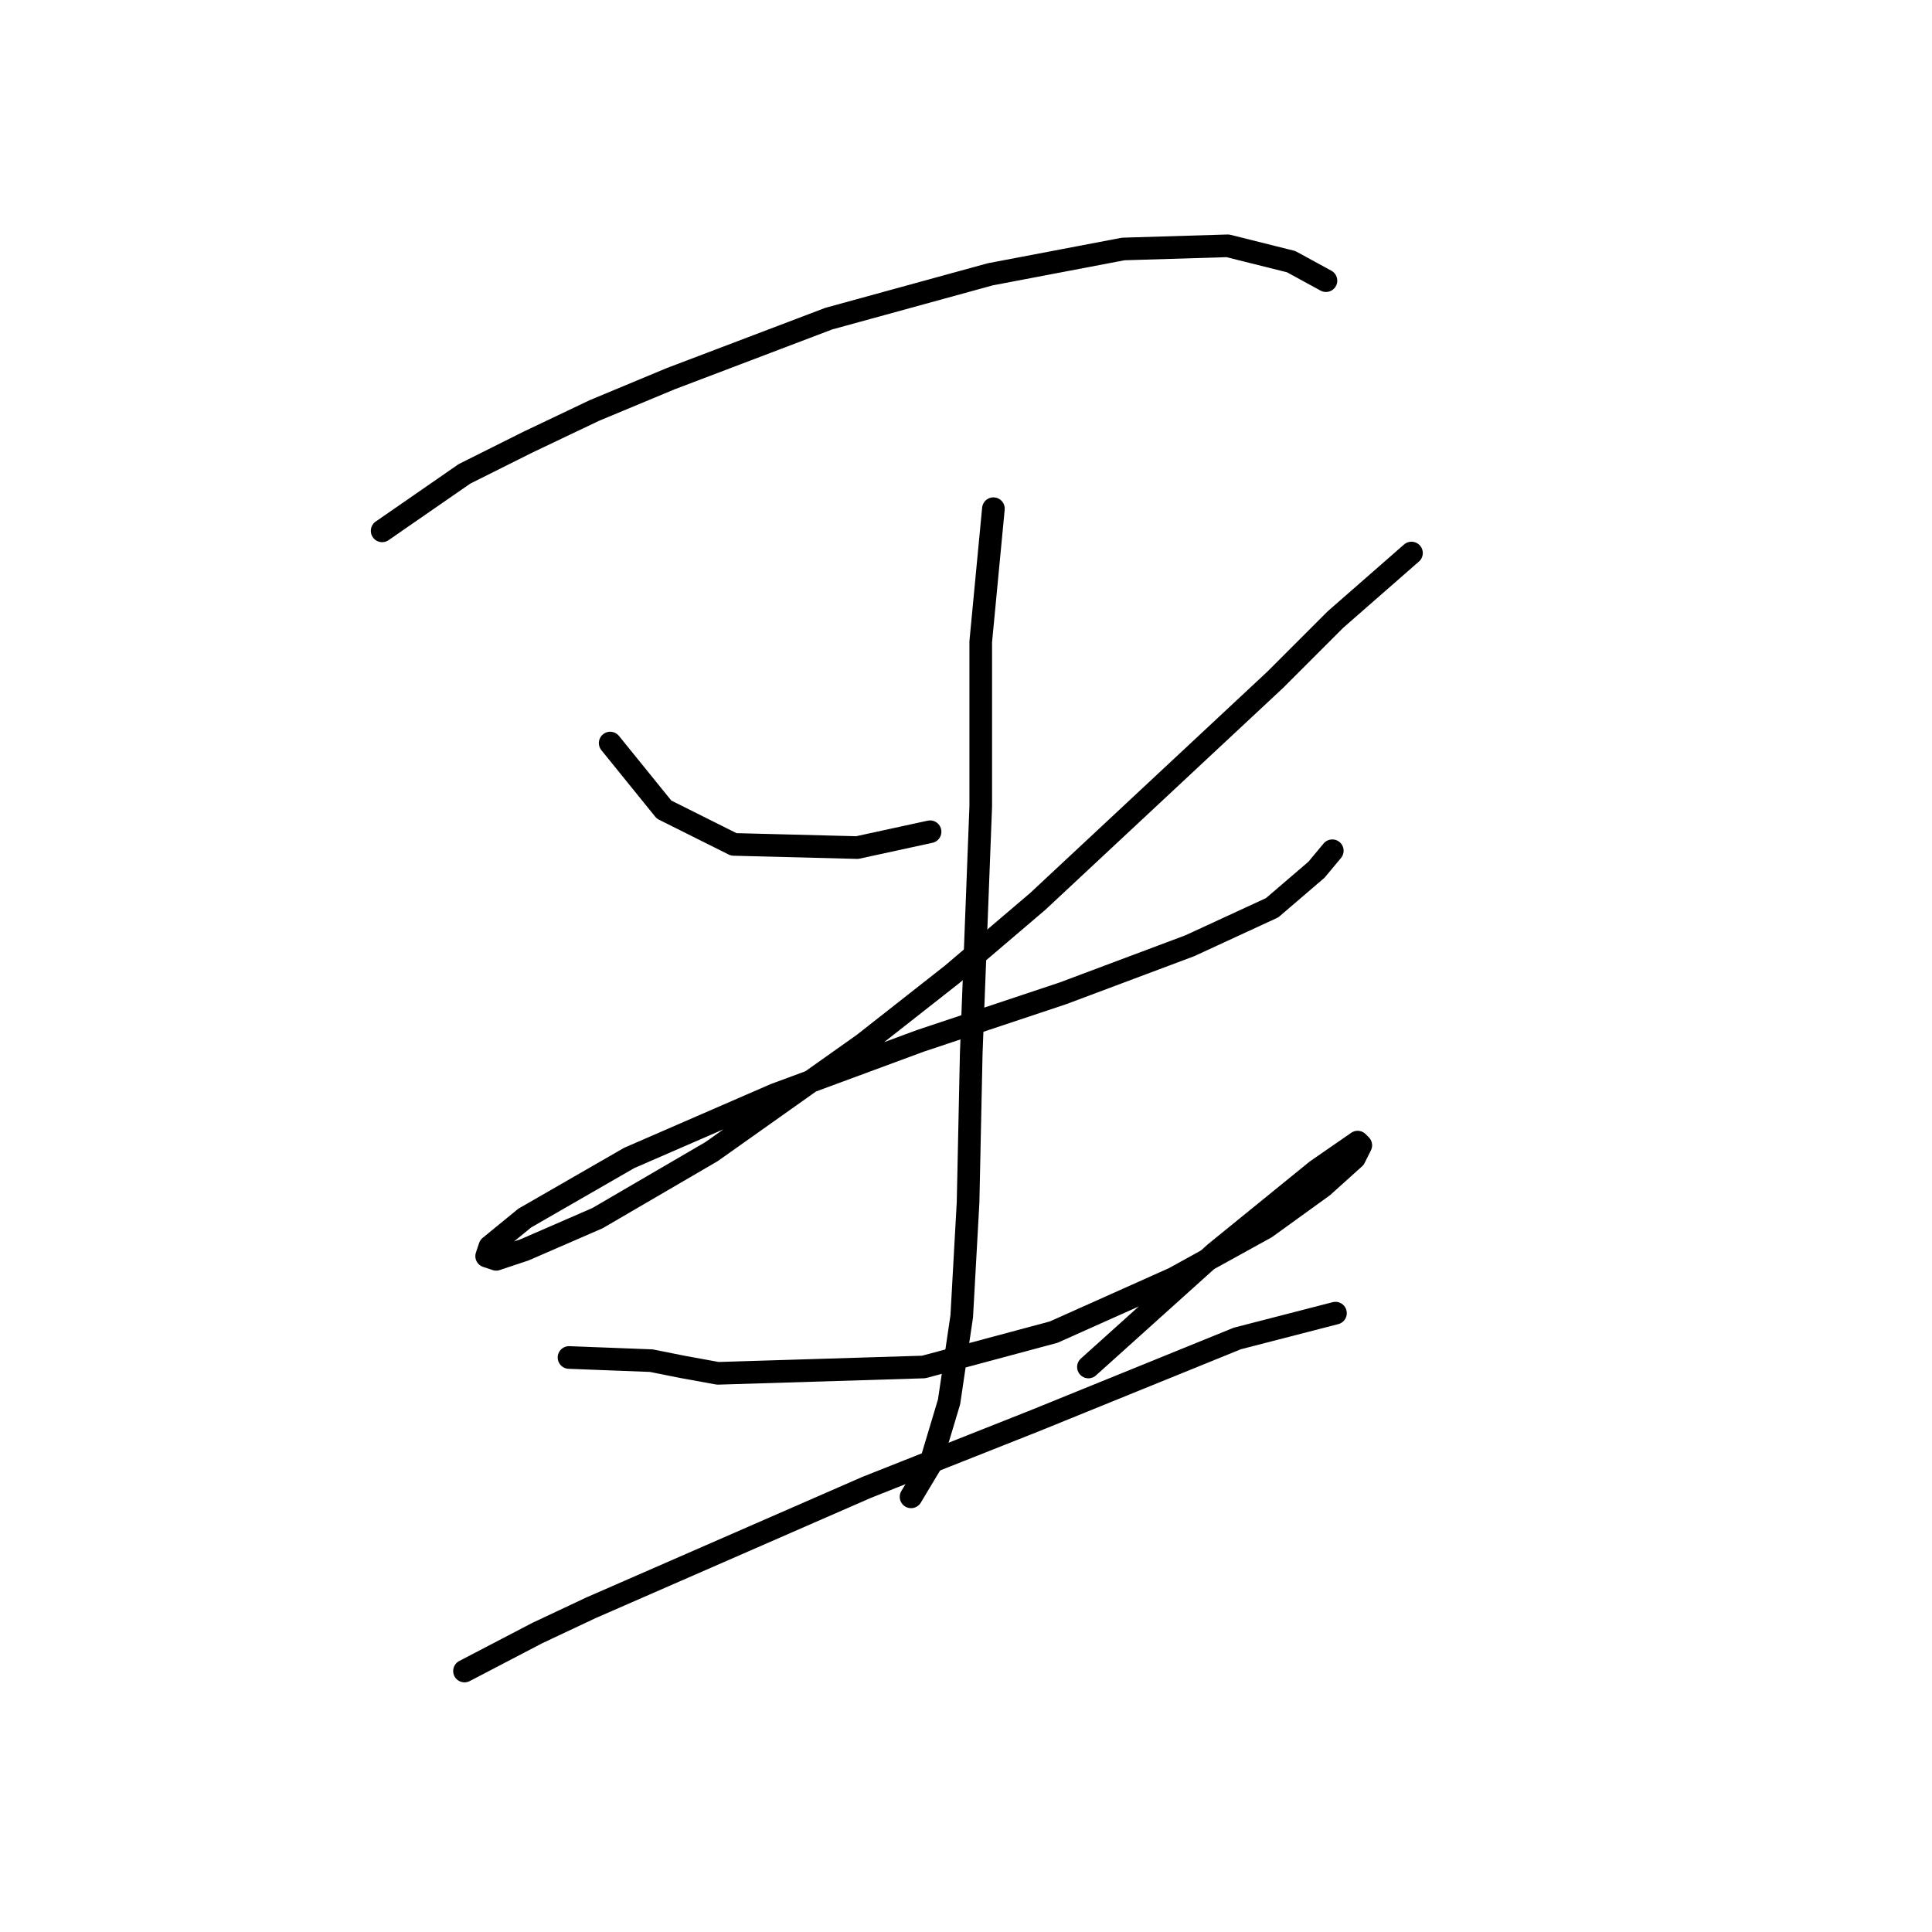 <?xml version="1.0" standalone="no"?>
    <svg width="256" height="256" xmlns="http://www.w3.org/2000/svg" version="1.1">
    <polyline stroke="black" stroke-width="3" stroke-linecap="round" fill="transparent" stroke-linejoin="round" points="50.636 70.341 61.548 62.787 69.941 58.591 78.754 54.394 88.826 50.197 109.809 42.224 131.212 36.348 148.838 32.991 162.687 32.571 171.081 34.67 175.697 37.188 175.697 37.188 " />
        <polyline stroke="black" stroke-width="3" stroke-linecap="round" fill="transparent" stroke-linejoin="round" points="80.852 98.459 87.987 107.272 97.219 111.888 113.586 112.308 123.239 110.21 123.239 110.21 " />
        <polyline stroke="black" stroke-width="3" stroke-linecap="round" fill="transparent" stroke-linejoin="round" points="187.028 73.279 176.956 82.092 168.982 90.066 137.507 119.442 126.176 129.095 114.426 138.327 94.282 152.596 79.174 161.409 69.521 165.606 65.744 166.865 64.485 166.445 64.905 165.186 69.521 161.409 83.37 153.435 102.675 145.042 121.98 137.908 140.865 131.613 157.651 125.318 168.563 120.282 174.438 115.246 176.536 112.728 176.536 112.728 " />
        <polyline stroke="black" stroke-width="3" stroke-linecap="round" fill="transparent" stroke-linejoin="round" points="131.632 67.404 129.953 85.03 129.953 106.852 128.694 139.586 128.275 159.311 127.435 174.419 125.757 185.75 123.239 194.143 120.721 198.34 120.721 198.34 " />
        <polyline stroke="black" stroke-width="3" stroke-linecap="round" fill="transparent" stroke-linejoin="round" points="75.397 179.874 86.308 180.294 90.505 181.133 95.121 181.973 122.399 181.133 139.606 176.517 155.553 169.383 167.723 162.668 175.277 157.212 179.474 153.435 180.313 151.757 179.894 151.337 174.438 155.114 161.009 166.025 144.222 181.133 144.222 181.133 " />
        <polyline stroke="black" stroke-width="3" stroke-linecap="round" fill="transparent" stroke-linejoin="round" points="61.548 221.421 71.2 216.385 78.334 213.028 114.845 197.081 137.088 188.268 163.946 177.356 176.956 173.999 176.956 173.999 " />
        </svg>